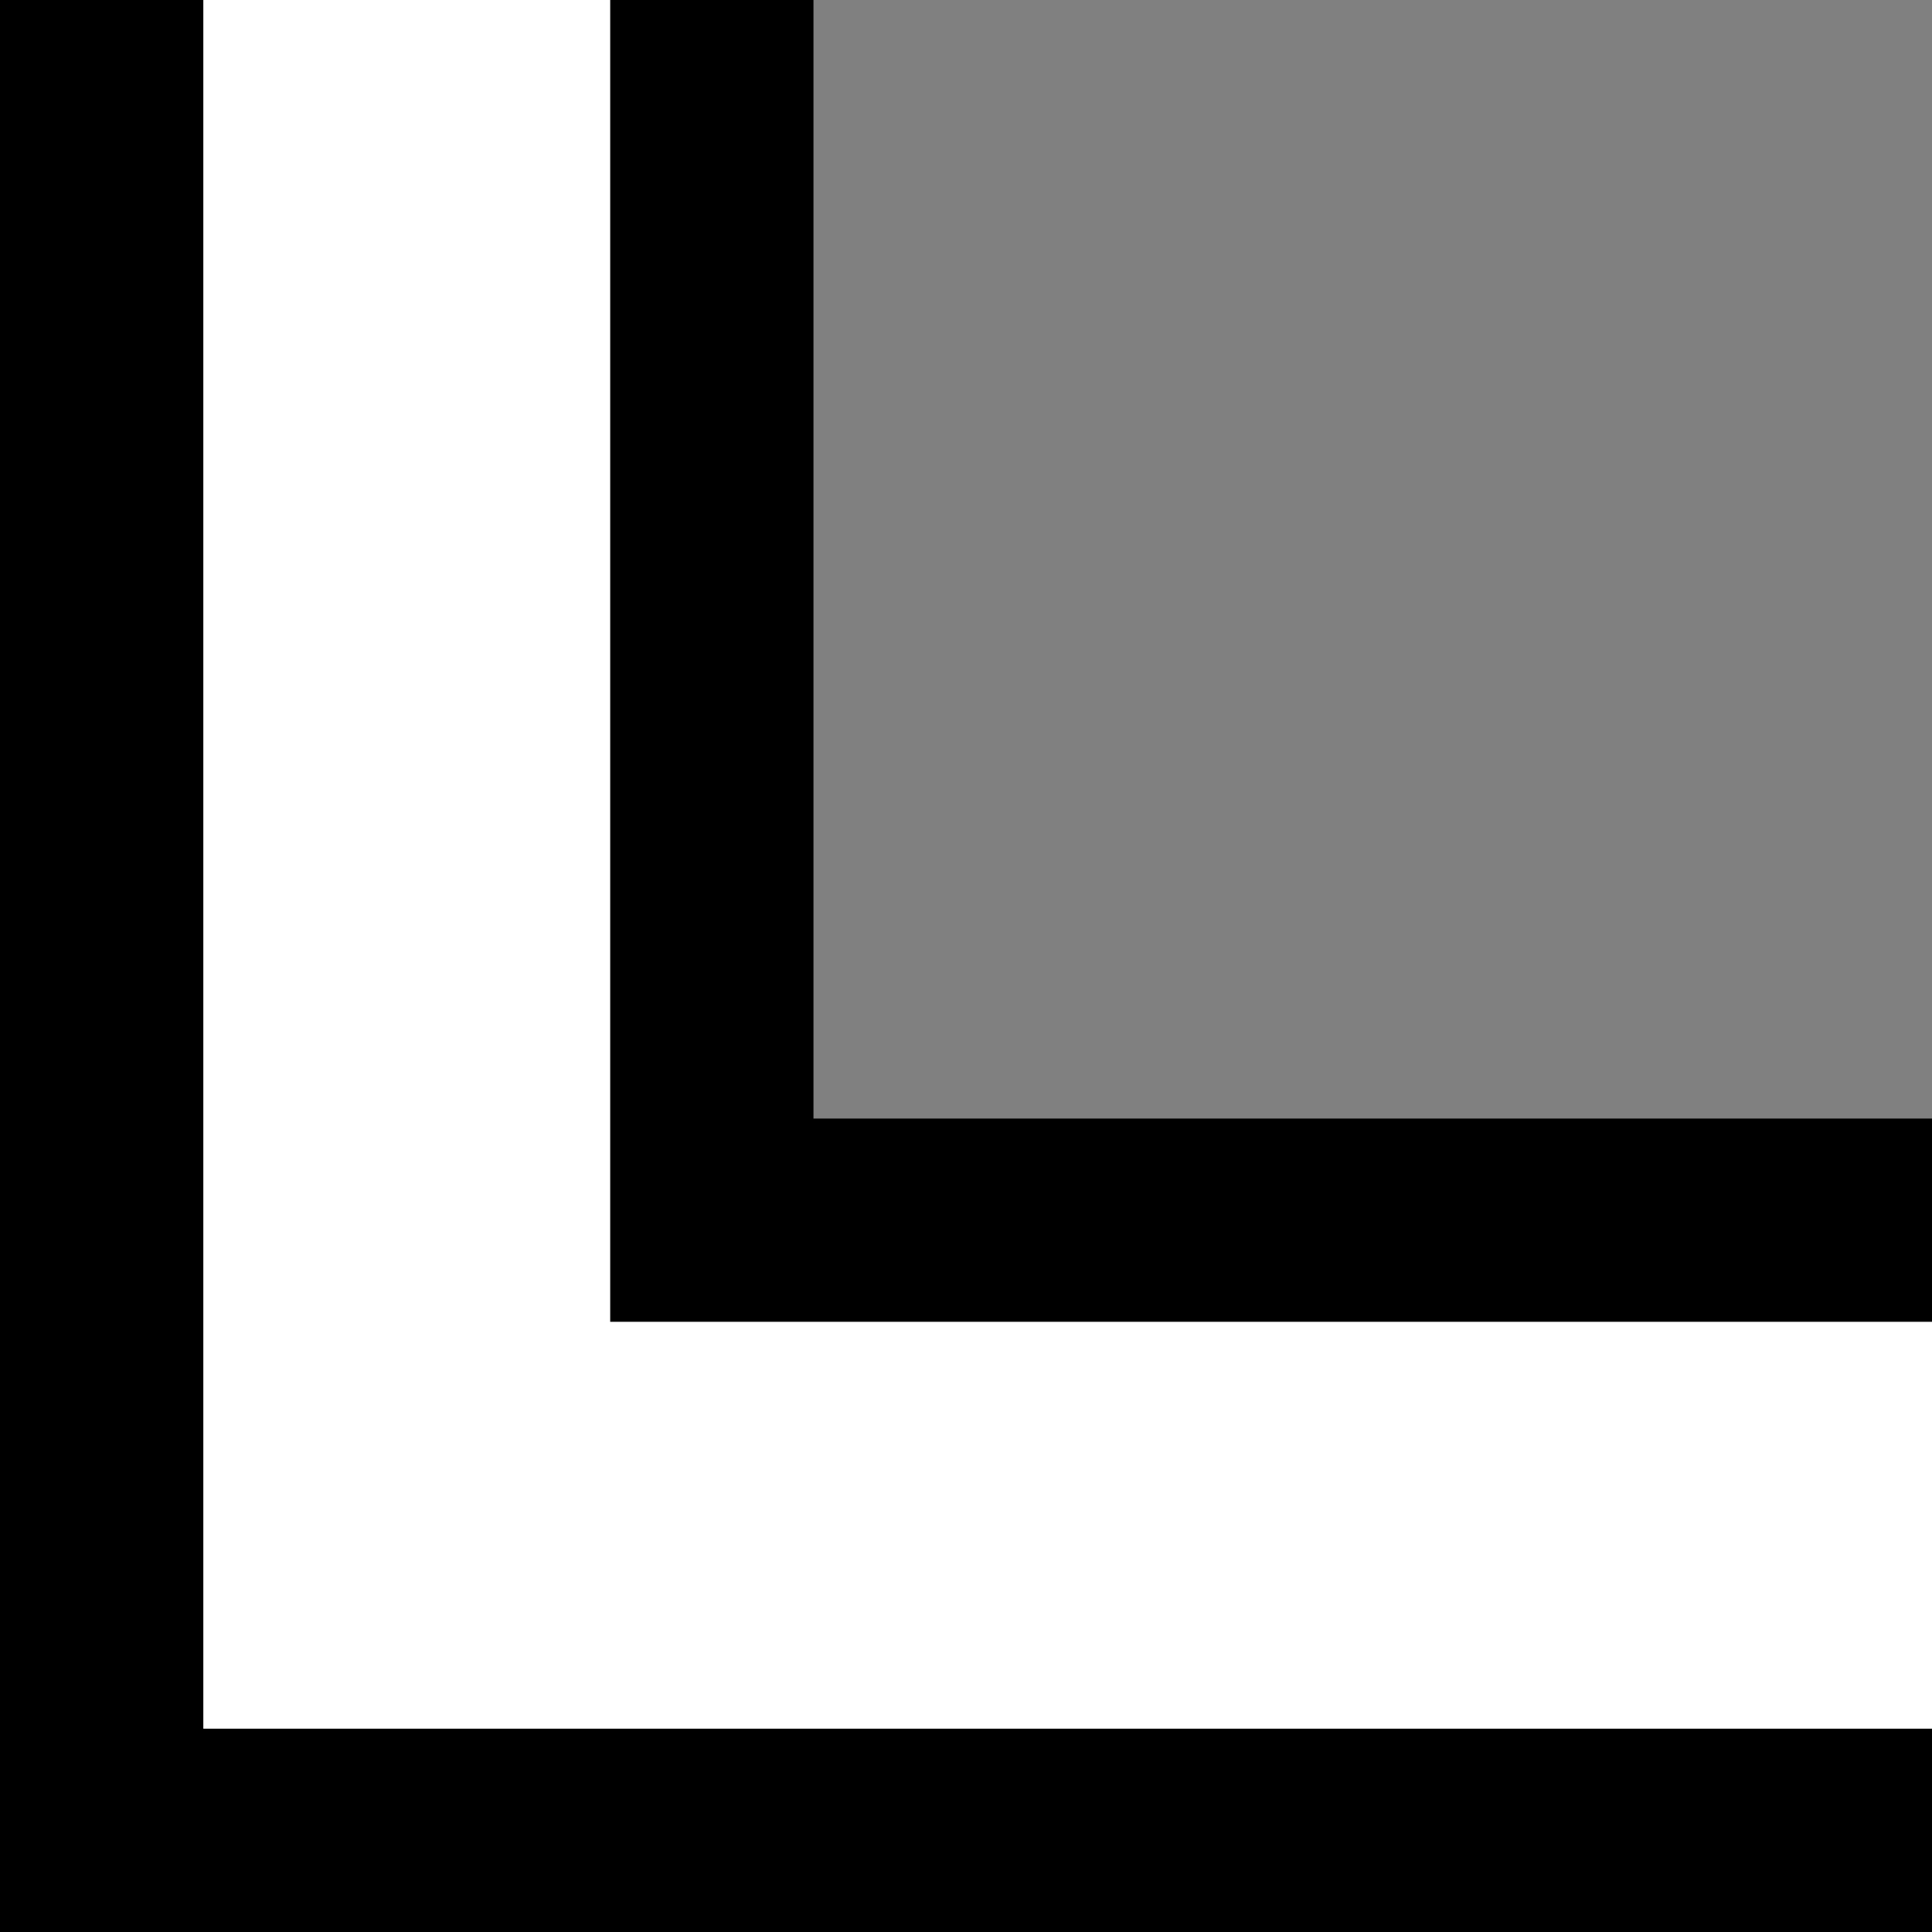 <svg xmlns="http://www.w3.org/2000/svg" version="1.0" width="19" height="19"><rect width="100%" height="100%" fill="#808080" stroke="none"/><path d="M0 0v19h19v-2H2V0H0z"/><path d="M6 0v13h13v-2H8V0H6z"/><path d="M2 0v17h17v-4H6V0H2z" fill="#fff"/></svg>